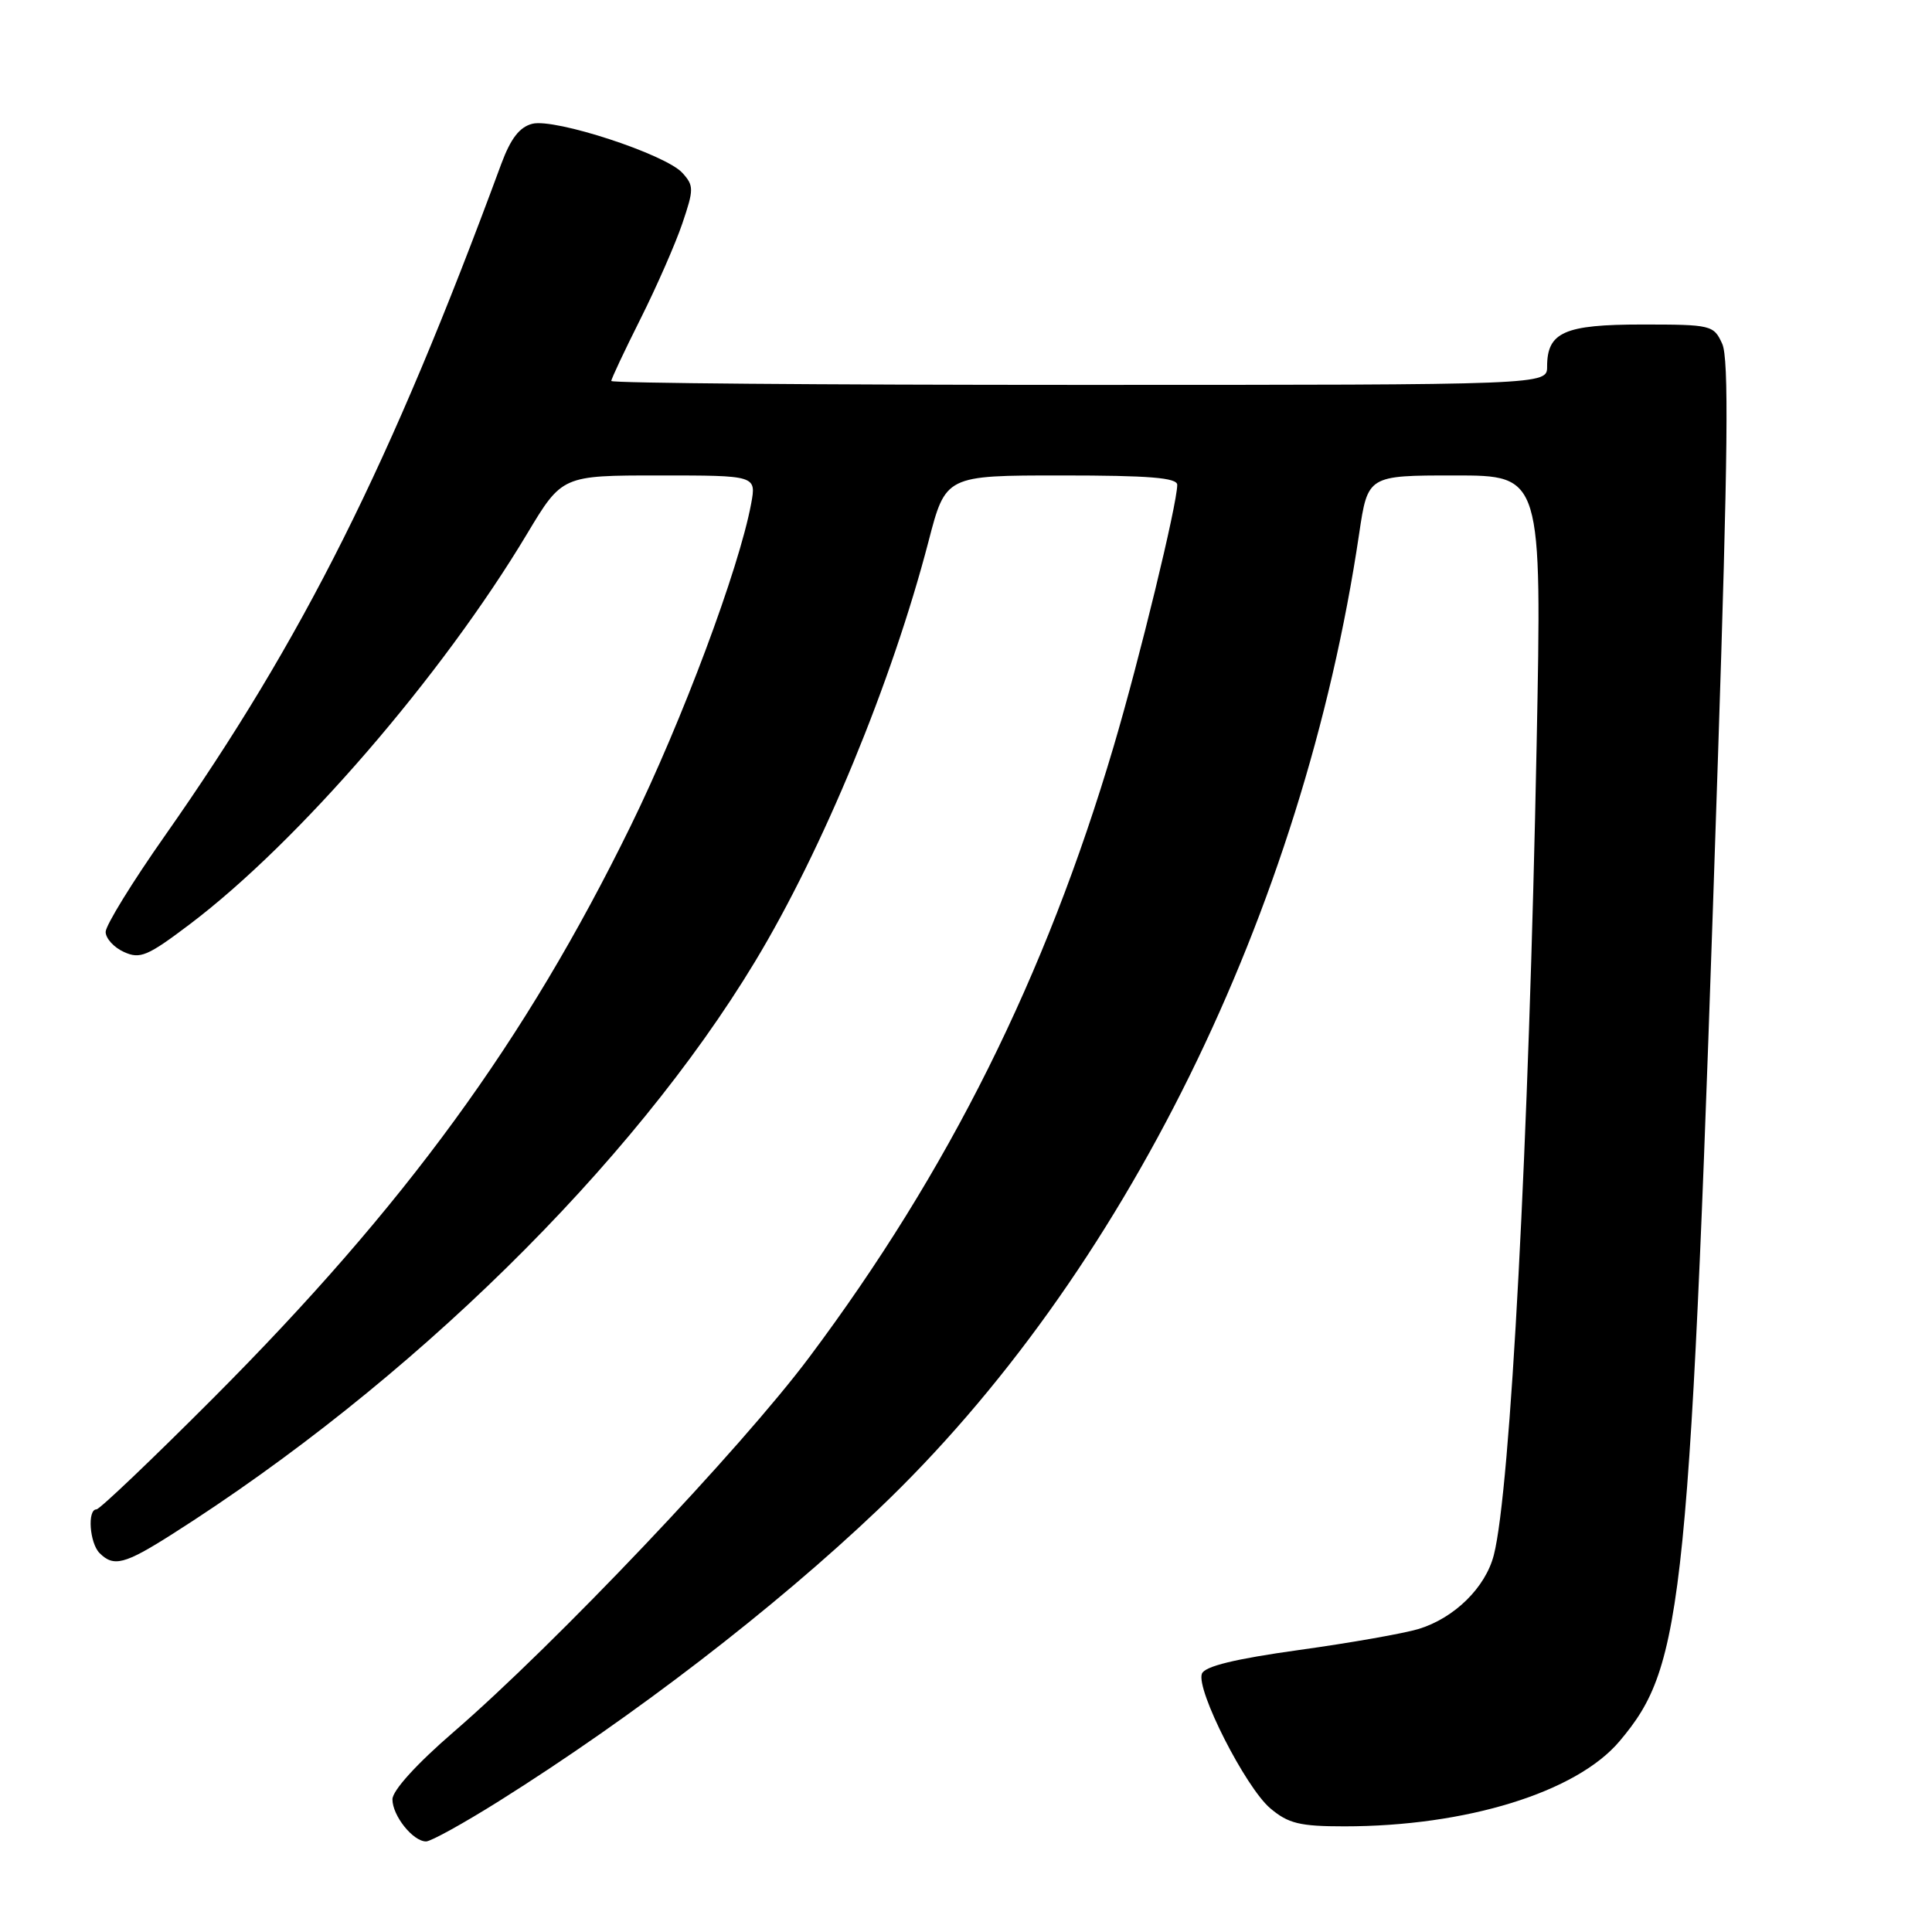 <?xml version="1.0" encoding="UTF-8" standalone="no"?>
<!DOCTYPE svg PUBLIC "-//W3C//DTD SVG 1.1//EN" "http://www.w3.org/Graphics/SVG/1.1/DTD/svg11.dtd" >
<svg xmlns="http://www.w3.org/2000/svg" xmlns:xlink="http://www.w3.org/1999/xlink" version="1.1" viewBox="0 0 256 256">
 <g >
 <path fill="currentColor"
d=" M 66.10 238.67 C 83.93 227.47 102.60 213.12 116.38 200.00 C 148.84 169.12 172.66 120.78 180.09 70.75 C 181.24 63.00 181.24 63.00 192.77 63.00 C 204.31 63.00 204.31 63.00 203.61 98.75 C 202.58 151.24 200.14 197.50 197.94 206.05 C 196.84 210.34 192.74 214.38 188.00 215.84 C 186.07 216.43 178.94 217.69 172.15 218.63 C 163.61 219.82 159.64 220.79 159.26 221.77 C 158.45 223.88 165.05 236.86 168.33 239.62 C 170.71 241.63 172.24 242.00 178.14 242.00 C 194.29 242.00 208.87 237.49 214.58 230.74 C 223.17 220.57 223.91 213.21 227.64 100.30 C 228.96 60.29 229.10 47.50 228.20 45.55 C 227.08 43.08 226.75 43.00 217.59 43.00 C 207.28 43.00 205.00 44.01 205.00 48.57 C 205.00 51.00 205.00 51.00 143.00 51.00 C 108.90 51.00 81.00 50.77 81.00 50.48 C 81.00 50.19 82.75 46.48 84.88 42.23 C 87.01 37.98 89.50 32.30 90.41 29.62 C 91.95 25.08 91.95 24.60 90.42 22.91 C 88.18 20.44 73.54 15.65 70.54 16.40 C 68.84 16.83 67.67 18.35 66.41 21.75 C 51.75 61.51 40.16 84.65 21.87 110.71 C 17.54 116.87 14.00 122.62 14.00 123.48 C 14.00 124.34 15.09 125.54 16.42 126.14 C 18.56 127.12 19.55 126.70 25.17 122.45 C 39.54 111.58 58.55 89.57 69.83 70.75 C 74.48 63.00 74.48 63.00 87.35 63.00 C 100.22 63.00 100.22 63.00 99.53 66.75 C 97.92 75.38 90.40 95.50 83.54 109.50 C 69.60 137.94 53.66 159.78 28.26 185.25 C 20.17 193.36 13.20 200.00 12.78 200.00 C 11.55 200.00 11.87 204.47 13.20 205.80 C 15.06 207.66 16.52 207.28 22.73 203.34 C 54.32 183.29 83.75 154.40 100.03 127.44 C 109.02 112.57 118.17 90.40 123.03 71.75 C 125.30 63.00 125.30 63.00 140.65 63.00 C 152.27 63.00 156.00 63.30 155.99 64.25 C 155.97 66.86 150.99 87.34 147.56 98.92 C 138.52 129.45 125.71 155.16 107.21 179.87 C 98.18 191.94 73.60 217.83 60.10 229.50 C 55.20 233.73 52.00 237.26 52.00 238.42 C 52.00 240.59 54.72 244.00 56.46 244.00 C 57.09 244.00 61.43 241.60 66.10 238.67 Z "/>
</g>
</svg>